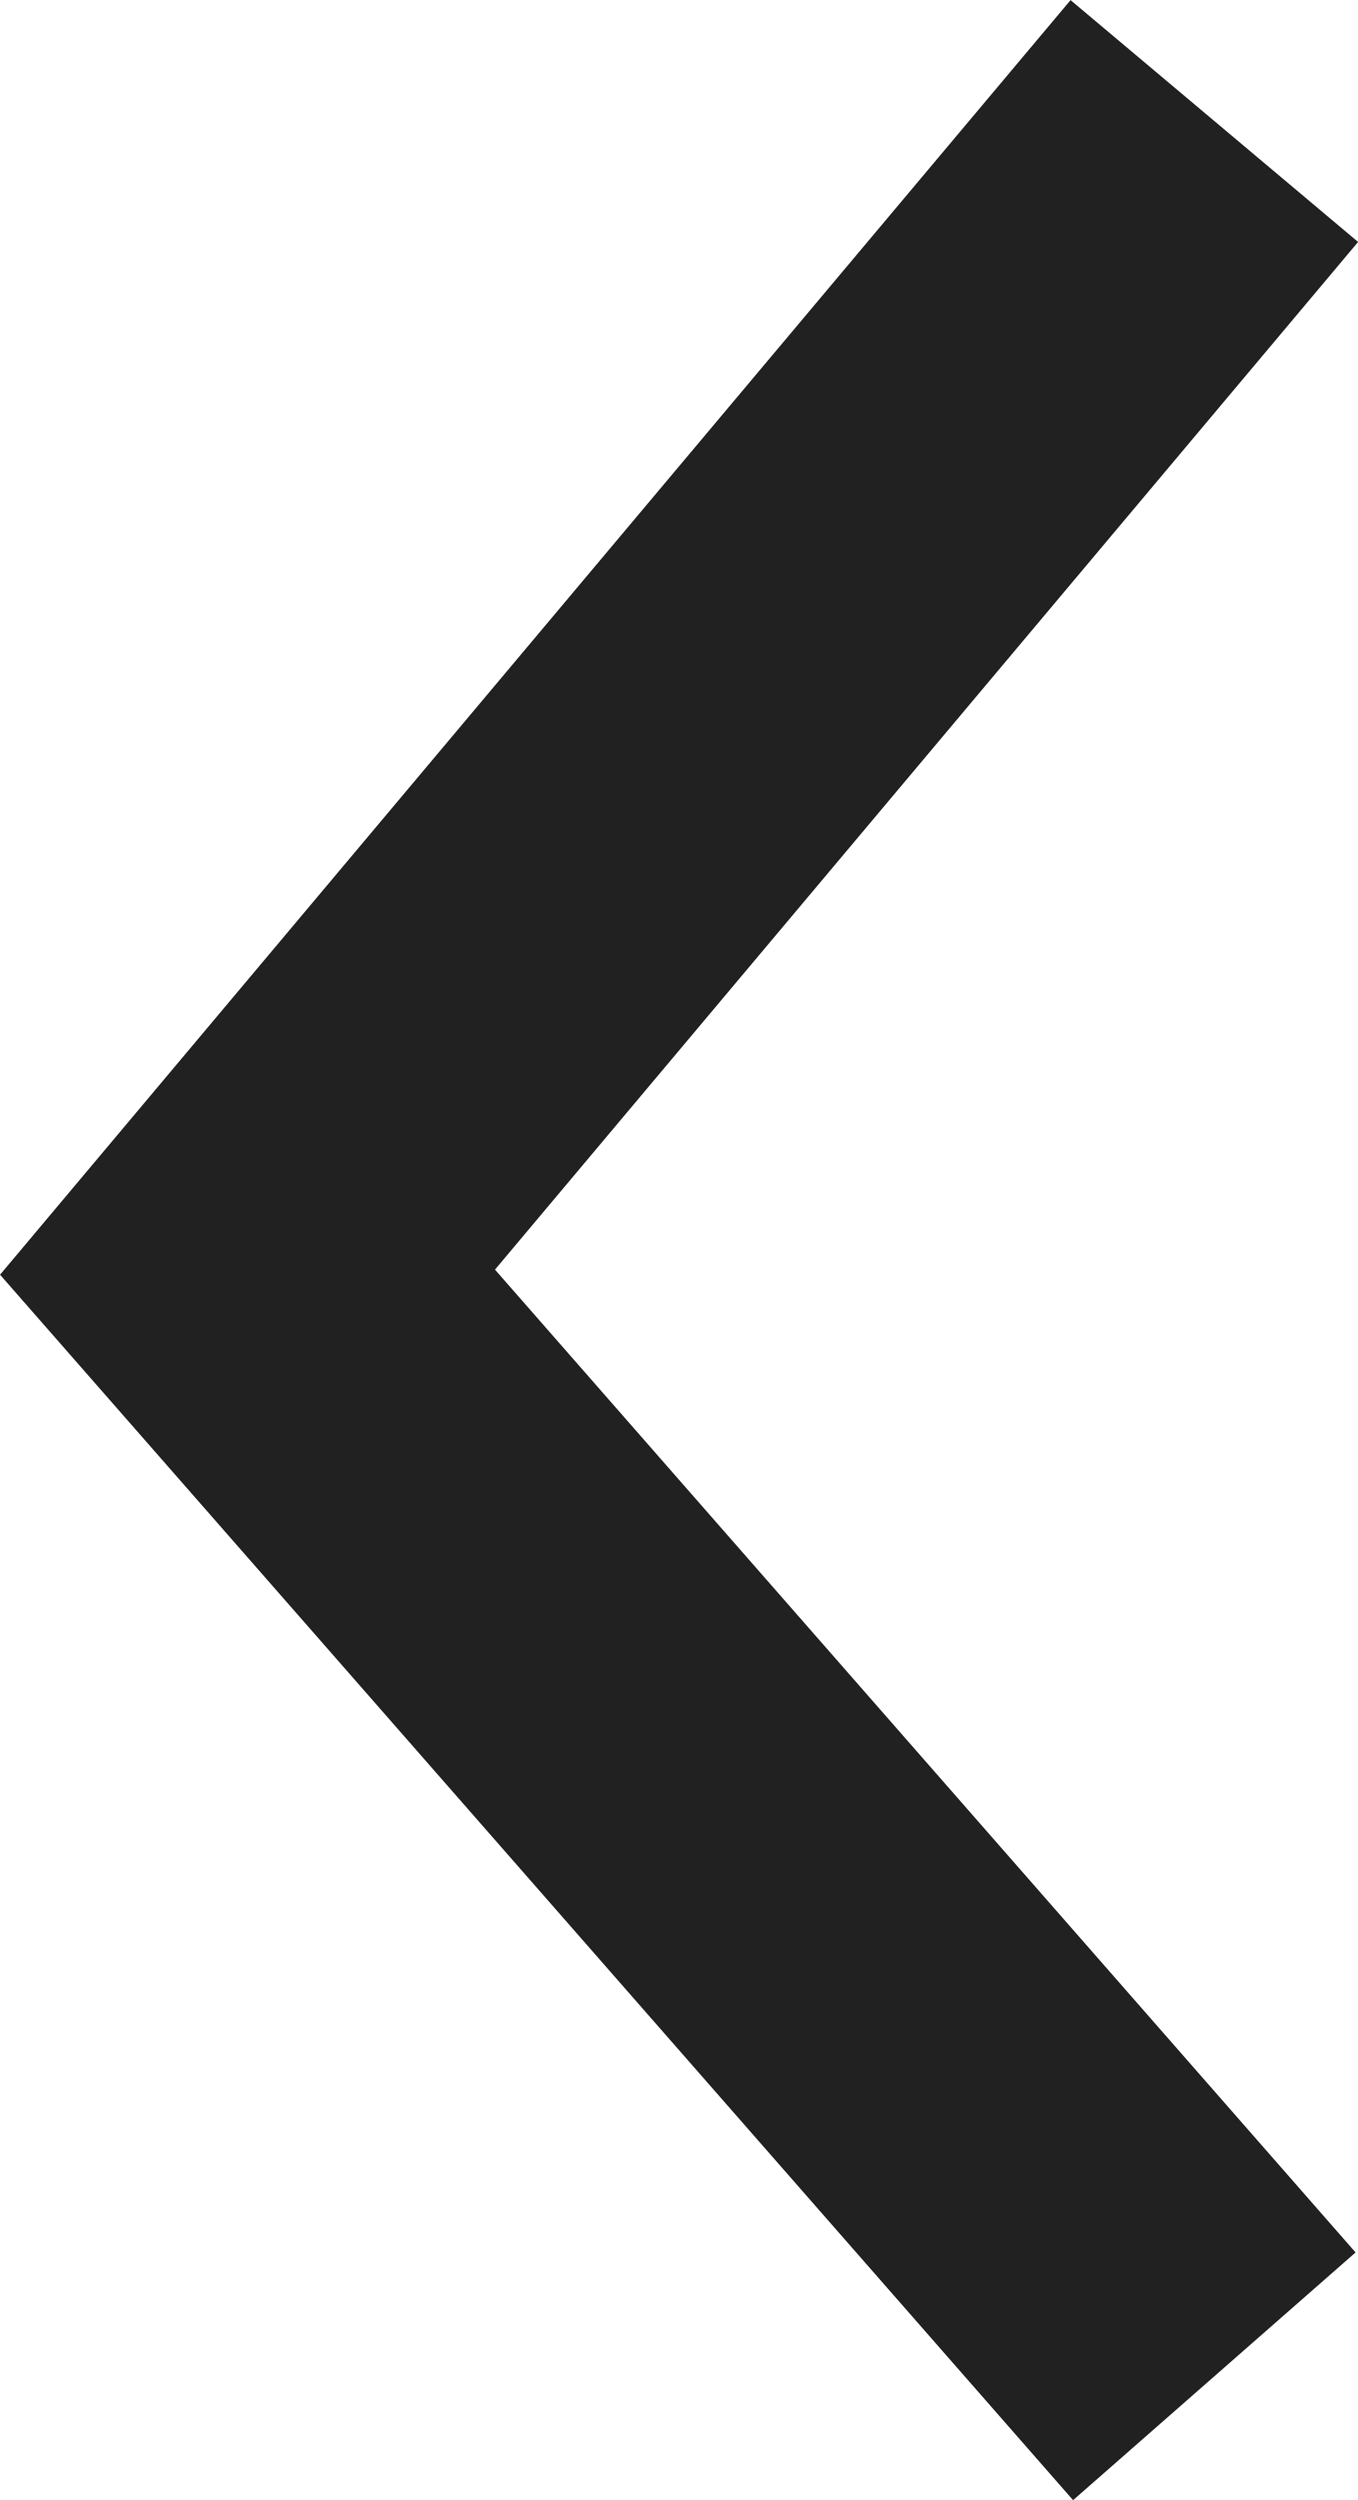 <svg xmlns="http://www.w3.org/2000/svg" viewBox="9701.615 2140.856 7.231 13.302"><path data-name="Path 876" d="M9708.081 2141.5l-5.148 6.125 5.148 5.875" fill="none" stroke="#212121" stroke-width="2"/></svg>